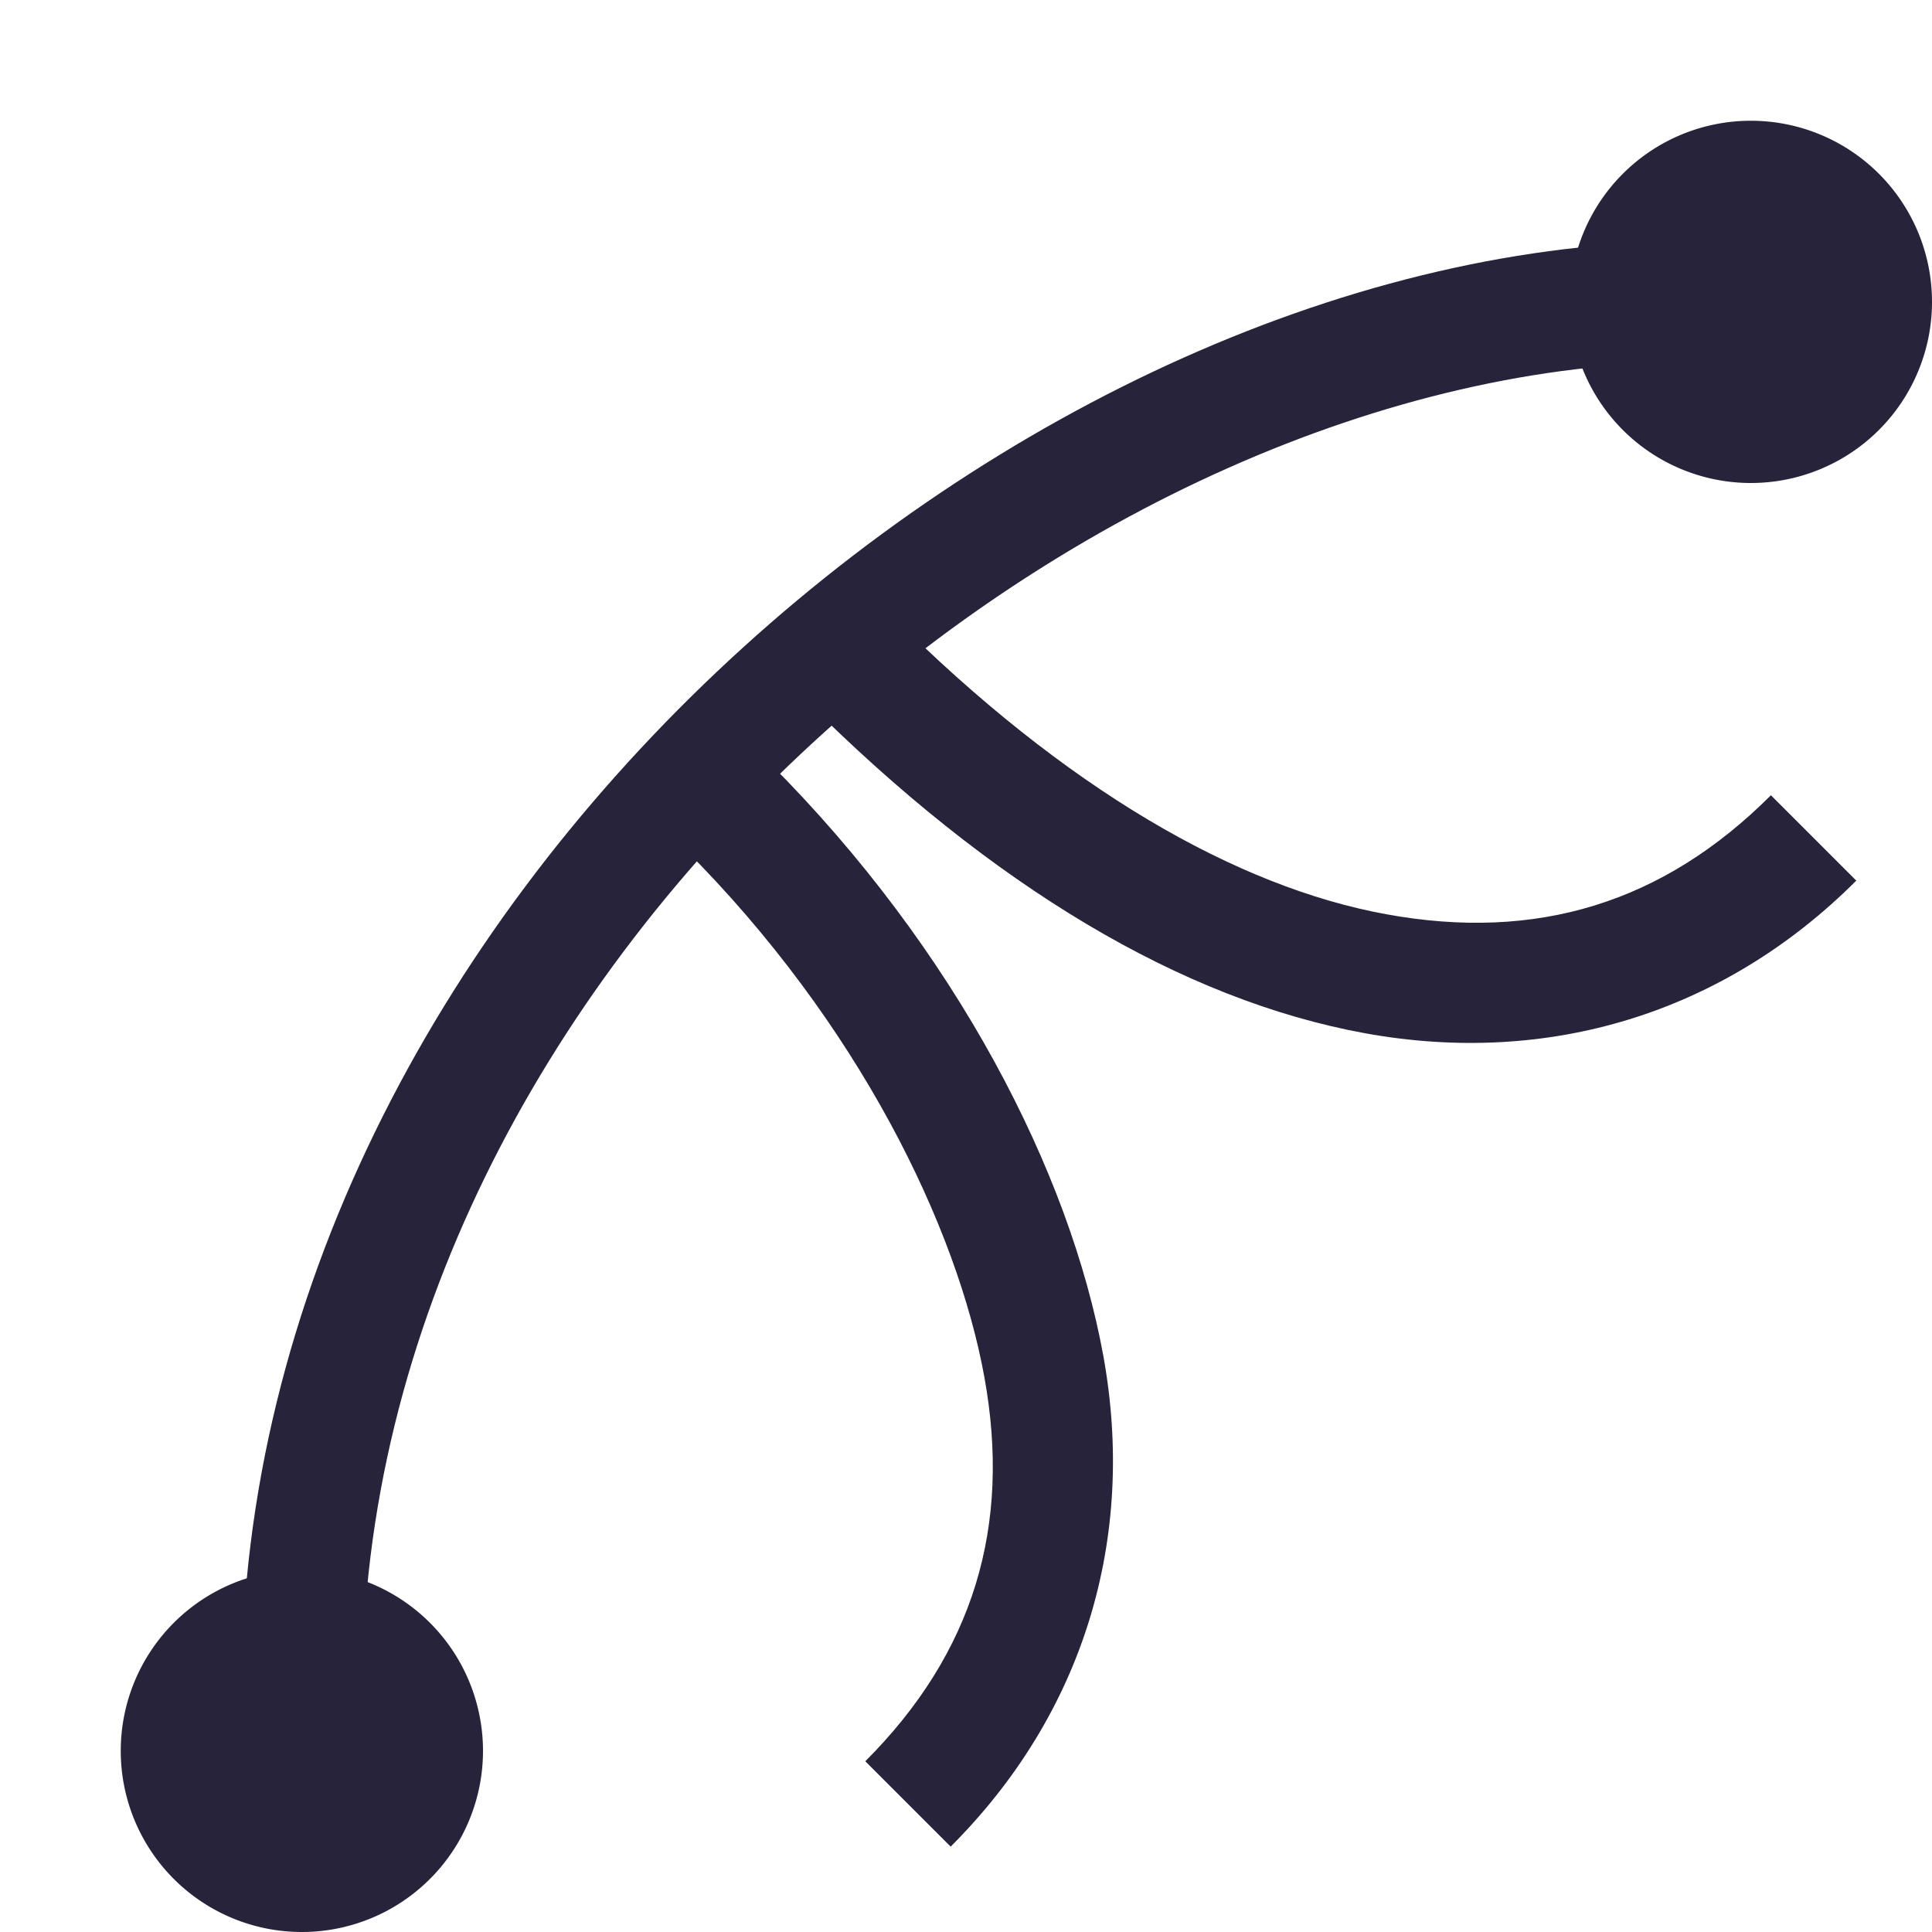 <svg xmlns="http://www.w3.org/2000/svg" width="16" height="16" version="1.1">
 <defs>
  <style id="current-color-scheme" type="text/css">
   .ColorScheme-Text { color:#26233a; } .ColorScheme-Highlight { color:#4285f4; } .ColorScheme-NeutralText { color:#ff9800; } .ColorScheme-PositiveText { color:#4caf50; } .ColorScheme-NegativeText { color:#f44336; }
  </style>
 </defs>
 <path style="fill:currentColor" class="ColorScheme-Text" d="M 14,2 C 8.5,2 2,7.5 2,14 V 15 H 3 V 14 C 3,8 9,3 14,3 H 15 V 2 Z M 6.373,6.319 5.666,7.026 C 7.117,8.477 7.928,10.168 8.152,11.404 8.377,12.64 8.063,13.689 7.166,14.586 L 7.873,15.293 C 8.976,14.19 9.412,12.741 9.137,11.227 8.861,9.713 7.922,7.869 6.373,6.319 Z M 7.373,5.086 6.666,5.793 C 8.215,7.342 9.791,8.281 11.305,8.557 12.819,8.832 14.27,8.396 15.373,7.293 L 14.666,6.586 C 13.769,7.483 12.72,7.797 11.484,7.572 10.248,7.348 8.824,6.537 7.373,5.086 Z"/>
 <path style="fill:currentColor" class="ColorScheme-Text" d="M 4,14.5 A 1.5,1.5 0 0 1 2.5,16 1.5,1.5 0 0 1 1,14.5 1.5,1.5 0 0 1 2.5,13 1.5,1.5 0 0 1 4,14.5 Z M 16,2.5 A 1.5,1.5 0 0 1 14.5,4 1.5,1.5 0 0 1 13,2.5 1.5,1.5 0 0 1 14.5,1 1.5,1.5 0 0 1 16,2.5 Z"/>
</svg>

